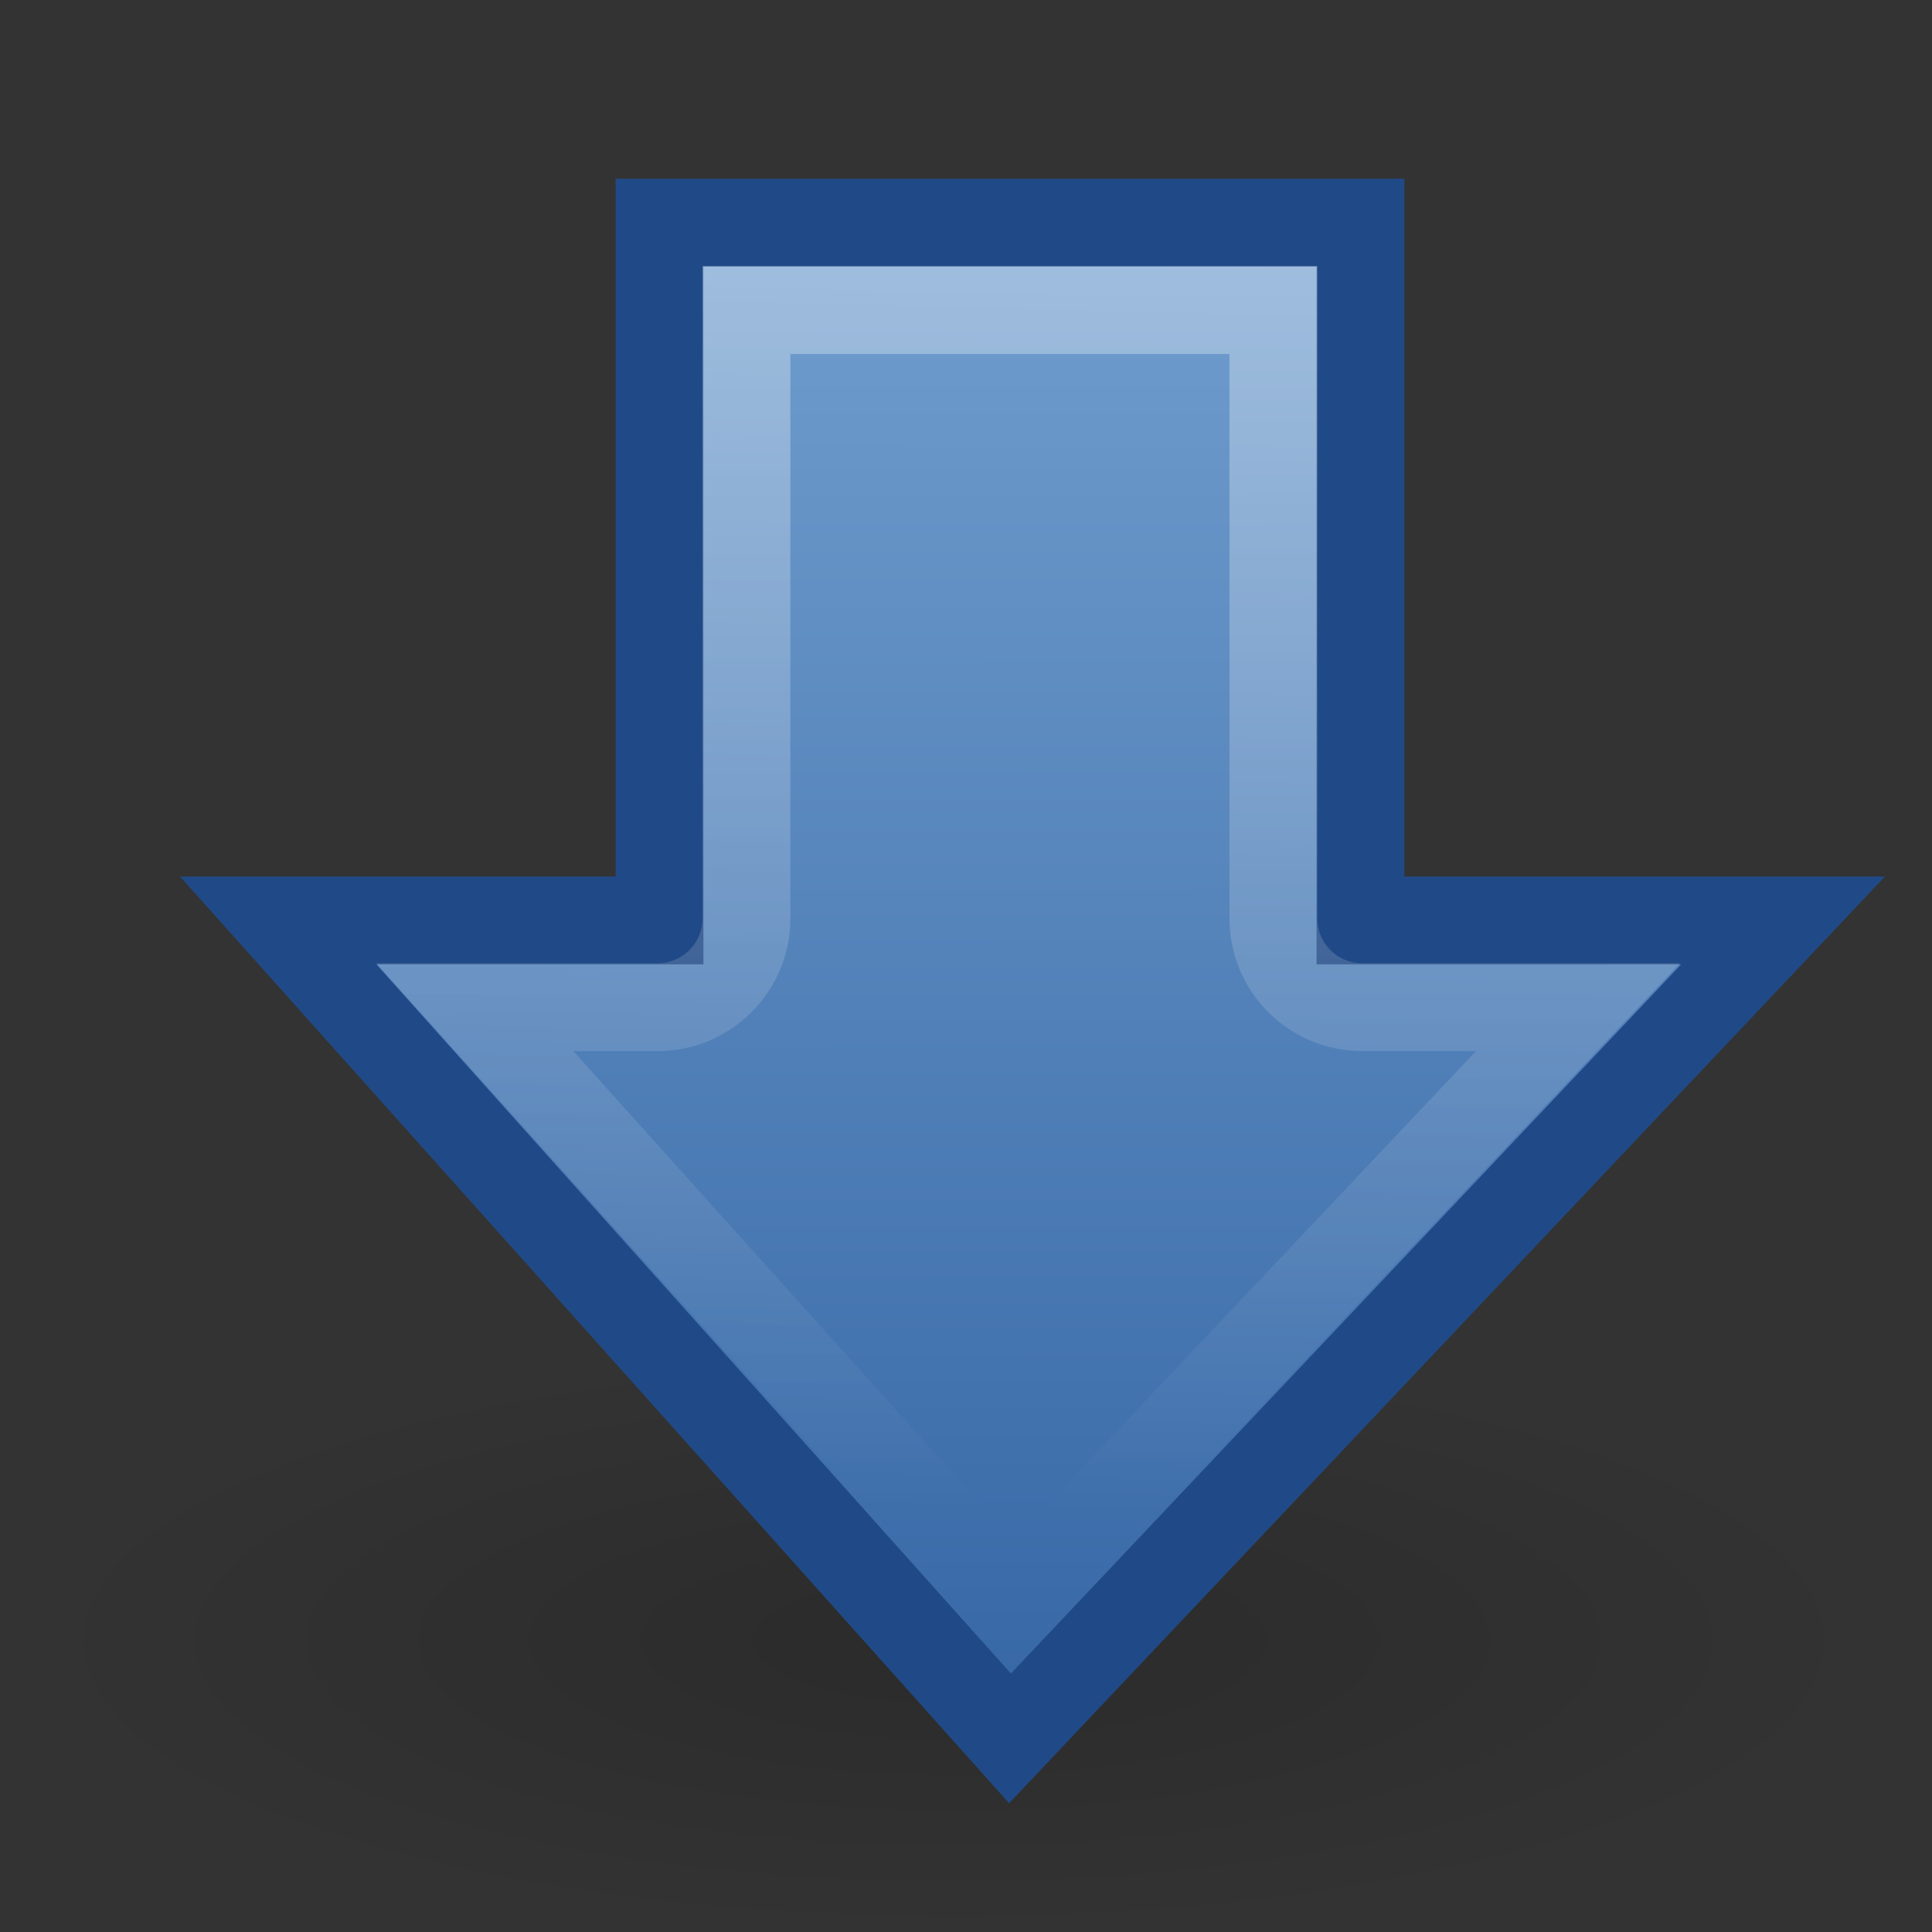 <svg xmlns="http://www.w3.org/2000/svg" xmlns:svg="http://www.w3.org/2000/svg" xmlns:xlink="http://www.w3.org/1999/xlink" id="svg7245" width="22" height="22" version="1.0"><rect width="100%" height="100%" fill="#333333" stroke="none"/><defs id="defs7247"><linearGradient id="linearGradient5113"><stop id="stop5115" offset="0" stop-color="#fff" stop-opacity="1"/><stop id="stop5117" offset="1" stop-color="#fff" stop-opacity="0"/></linearGradient><linearGradient id="linearGradient5119" x1="6.594" x2="6.219" y1="2.094" y2="17.094" gradientUnits="userSpaceOnUse" xlink:href="#linearGradient5113"/><linearGradient id="linearGradient3162"><stop id="stop3164" offset="0" stop-color="#729fcf" stop-opacity="1"/><stop id="stop3166" offset="1" stop-color="#3465a4" stop-opacity="1"/></linearGradient><linearGradient id="linearGradient3168" x1="11.512" x2="11.523" y1="1.034" y2="19.295" gradientTransform="translate(-1.556875e-4,1)" gradientUnits="userSpaceOnUse" xlink:href="#linearGradient3162"/><linearGradient id="linearGradient5105"><stop id="stop5107" offset="0" stop-color="#000" stop-opacity="1"/><stop id="stop5109" offset="1" stop-color="#000" stop-opacity="0"/></linearGradient><radialGradient id="radialGradient5111" cx="11.25" cy="19.031" r="8.063" fx="11.25" fy="19.031" gradientTransform="matrix(1,0,0,0.283,0,13.646)" gradientUnits="userSpaceOnUse" xlink:href="#linearGradient5105"/></defs><g id="layer1"><path id="path4230" fill="url(#radialGradient5111)" fill-opacity="1" fill-rule="nonzero" stroke="none" stroke-dasharray="none" stroke-dashoffset="0" stroke-linecap="butt" stroke-linejoin="miter" stroke-miterlimit="4" stroke-opacity="1" stroke-width="1" marker-end="none" marker-mid="none" marker-start="none" d="M 19.312,19.031 A 8.062,2.281 0 1 1 3.188,19.031 A 8.062,2.281 0 1 1 19.312,19.031 z" display="inline" opacity=".163" overflow="visible" transform="matrix(-1.307,0,0,1.465,25.567,-9.202)" visibility="visible" style="marker:none"/><path id="path4236" fill="url(#linearGradient3168)" fill-opacity="1" fill-rule="nonzero" stroke="#204a87" stroke-dasharray="none" stroke-dashoffset="0" stroke-linecap="butt" stroke-linejoin="miter" stroke-miterlimit="4" stroke-opacity="1" stroke-width="1" marker-end="none" marker-mid="none" marker-start="none" d="M 3.168,10.481 L 11.501,19.795 L 20.304,10.481 L 15.492,10.481 L 15.492,2.535 L 7.51,2.535 L 7.51,10.481 L 3.168,10.481 z" display="inline" opacity="1" overflow="visible" visibility="visible" style="marker:none"/><path id="path5111" fill="none" fill-opacity="1" fill-rule="nonzero" stroke="url(#linearGradient5119)" stroke-dasharray="none" stroke-dashoffset="0" stroke-linecap="butt" stroke-linejoin="miter" stroke-miterlimit="4" stroke-opacity="1" stroke-width="1" marker-end="none" marker-mid="none" marker-start="none" d="M 8.5,3.531 L 8.5,10.469 C 8.494,11.018 8.05,11.463 7.5,11.469 L 5.406,11.469 L 11.531,18.281 L 17.969,11.469 L 15.5,11.469 C 14.95,11.463 14.506,11.018 14.5,10.469 L 14.5,3.531 L 8.5,3.531 z" display="inline" opacity=".354" overflow="visible" transform="translate(0,-2.5e-4)" visibility="visible" xlink:href="#path4236" style="marker:none"/></g></svg>